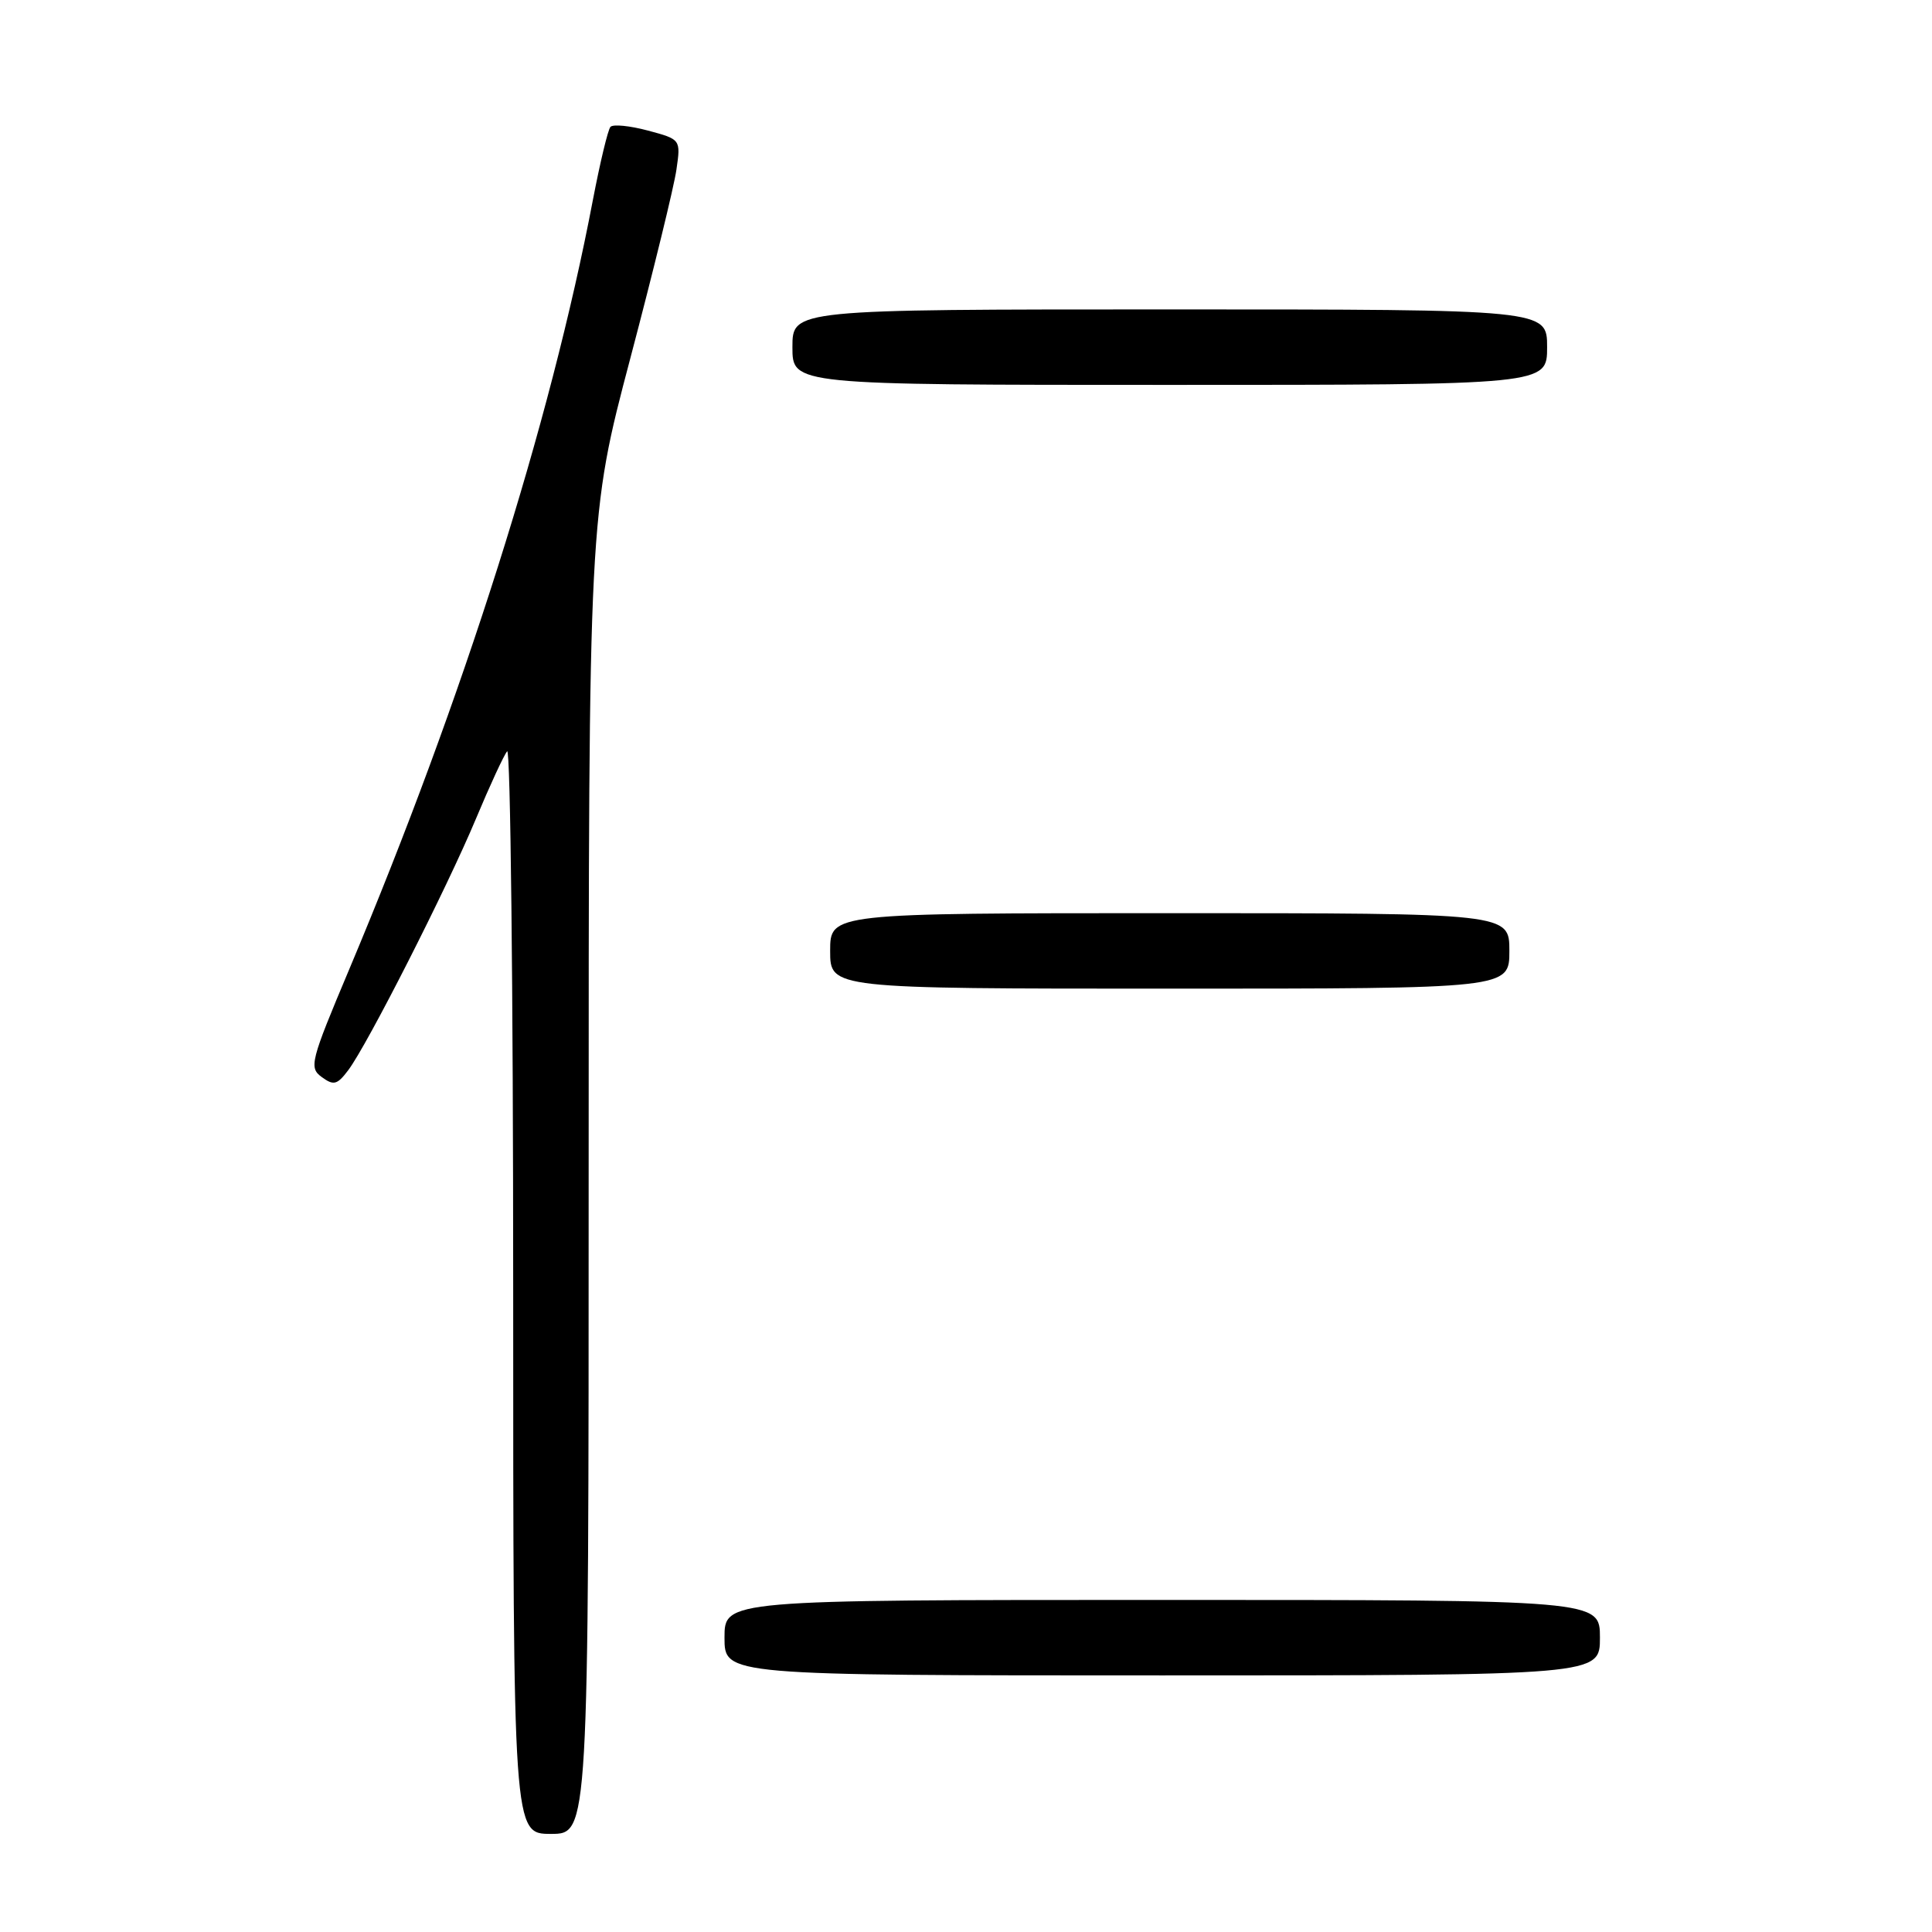 <?xml version="1.0" encoding="UTF-8" standalone="no"?>
<!DOCTYPE svg PUBLIC "-//W3C//DTD SVG 1.1//EN" "http://www.w3.org/Graphics/SVG/1.1/DTD/svg11.dtd" >
<svg xmlns="http://www.w3.org/2000/svg" xmlns:xlink="http://www.w3.org/1999/xlink" version="1.1" viewBox="0 0 256 256">
 <g >
 <path fill="currentColor"
d=" M 78.00 155.69 C 78.00 68.38 78.00 68.38 83.53 47.44 C 86.57 35.92 89.32 24.69 89.63 22.48 C 90.21 18.47 90.21 18.47 85.85 17.30 C 83.46 16.66 81.23 16.44 80.89 16.81 C 80.55 17.19 79.51 21.55 78.56 26.50 C 72.93 56.09 61.37 92.57 46.27 128.45 C 41.12 140.68 40.92 141.47 42.64 142.72 C 44.21 143.87 44.68 143.75 46.14 141.81 C 48.66 138.48 59.23 117.66 63.06 108.50 C 64.90 104.10 66.76 100.07 67.20 99.55 C 67.64 99.03 68.00 131.09 68.00 170.80 C 68.00 243.00 68.00 243.00 73.00 243.00 C 78.00 243.00 78.00 243.00 78.00 155.69 Z  M 212.00 217.00 C 212.00 212.00 212.00 212.00 154.00 212.00 C 96.00 212.00 96.00 212.00 96.00 217.00 C 96.00 222.00 96.00 222.00 154.00 222.00 C 212.00 222.00 212.00 222.00 212.00 217.00 Z  M 200.00 126.00 C 200.00 121.00 200.00 121.00 155.00 121.00 C 110.00 121.00 110.00 121.00 110.00 126.00 C 110.00 131.00 110.00 131.00 155.00 131.00 C 200.00 131.00 200.00 131.00 200.00 126.00 Z  M 205.00 46.00 C 205.00 41.00 205.00 41.00 155.00 41.00 C 105.00 41.00 105.00 41.00 105.00 46.00 C 105.00 51.00 105.00 51.00 155.00 51.00 C 205.00 51.00 205.00 51.00 205.00 46.00 Z "/>
</g>
</svg>